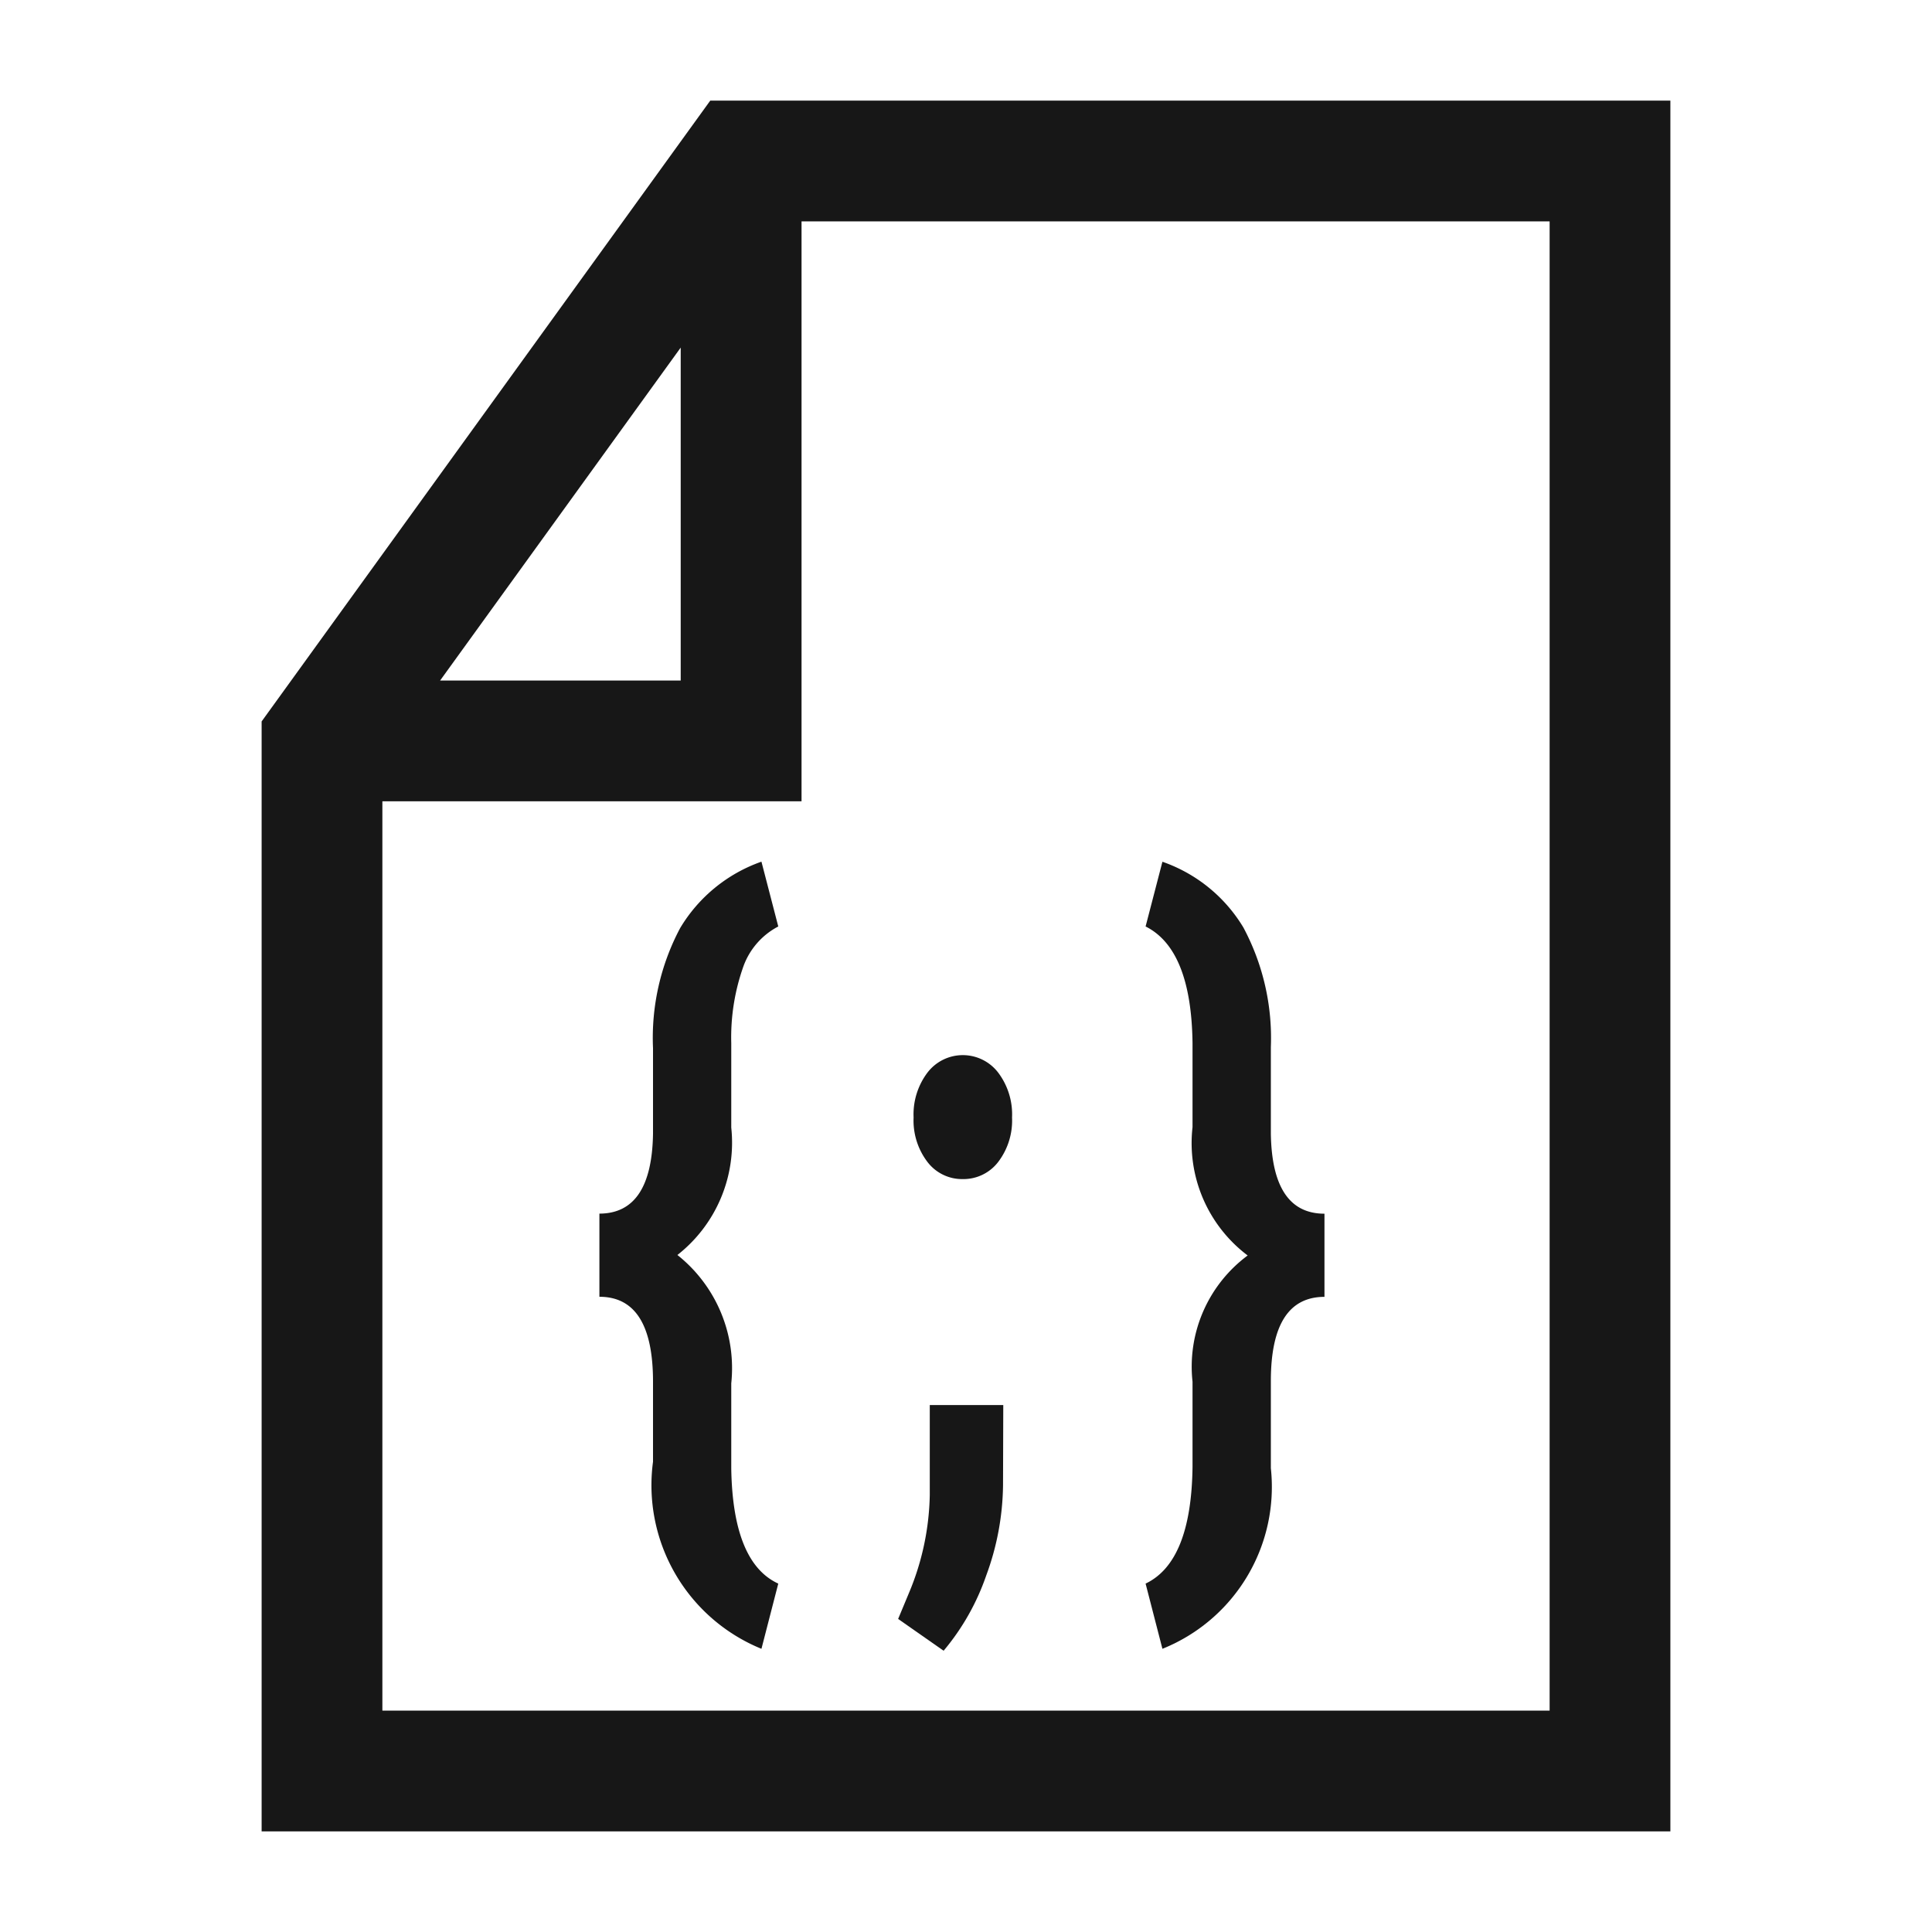 <svg xmlns="http://www.w3.org/2000/svg" viewBox="0 0 24 24"><title>FileJson</title><path d="M9.084,14.007V12.958a2.633,2.633,0,0,1,.154-.962A.907.907,0,0,1,9.668,11.509l-.209-.805a1.916,1.916,0,0,0-1.01.825,2.907,2.907,0,0,0-.337,1.493v1.06q-.015.993-.666.994v1.033q.666,0,.666,1.055v.994A2.194,2.194,0,0,0,9.459,20.482l.209-.81q-.565-.259-.584-1.429V17.184A1.795,1.795,0,0,0,8.415,15.59,1.773,1.773,0,0,0,9.084,14.007Z" fill="#171717"/><path d="M12.251,19.572a3.333,3.333,0,0,0,.209-1.119l.003-.999h-.913v1.118a3.287,3.287,0,0,1-.258,1.215l-.135.324.565.395A2.941,2.941,0,0,0,12.251,19.572Z" fill="#171717"/><path d="M11.959,14.647a.543.543,0,0,0,.441-.213.848.848,0,0,0,.172-.552.861.861,0,0,0-.174-.56.553.553,0,0,0-.875,0,.861.861,0,0,0-.174.56.848.848,0,0,0,.172.552A.54.54,0,0,0,11.959,14.647Z" fill="#171717"/><path d="M14.814,17.164v1.059q-.015,1.179-.583,1.449l.209.81a2.167,2.167,0,0,0,1.347-2.243v-1.084q0-1.044.666-1.045v-1.033q-.651,0-.666-.994V13.008a2.914,2.914,0,0,0-.341-1.486,1.902,1.902,0,0,0-1.006-.817L14.231,11.509q.568.284.583,1.449v1.044a1.748,1.748,0,0,0,.685,1.594A1.719,1.719,0,0,0,14.814,17.164Z" fill="#171717"/><path d="M8.823,1.25,3.25,8.962V22.75h17.5v-21.5Zm-.367,3.068V8.454H5.467ZM19.25,21.25H4.75V9.954H9.957V2.75H19.25Z" fill="#171717"/></svg>